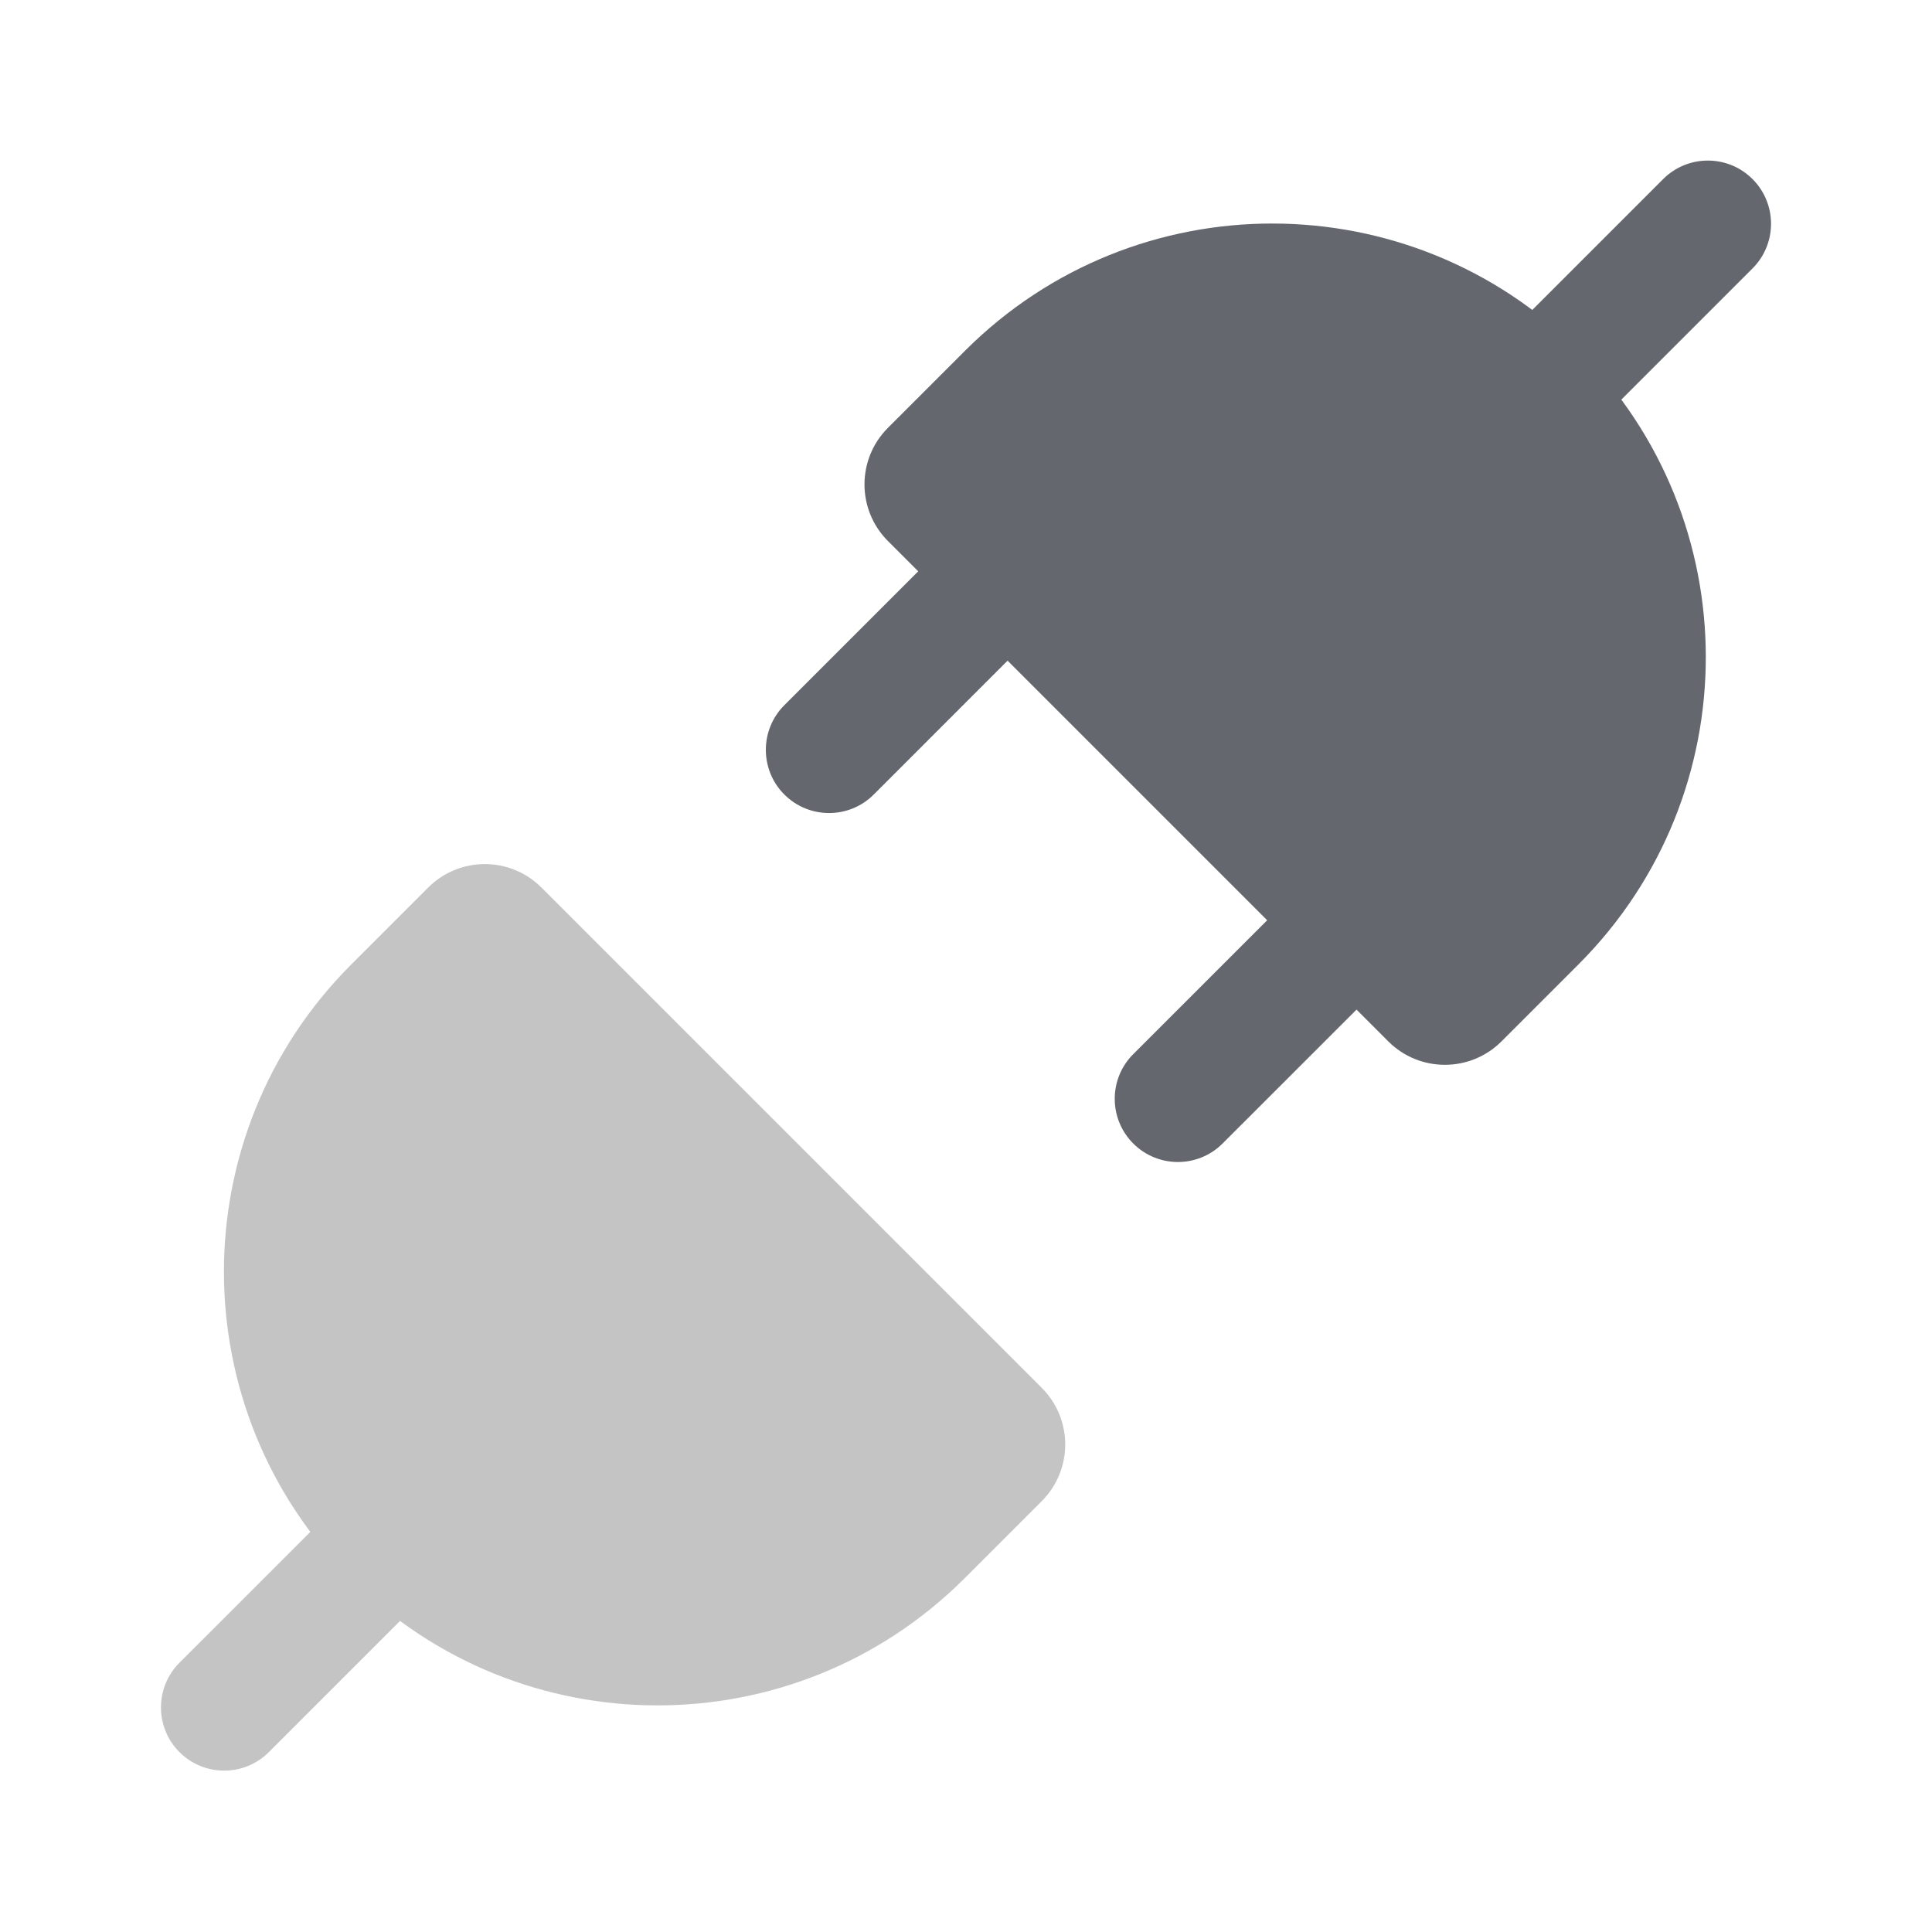 <svg xmlns="http://www.w3.org/2000/svg" width="48" height="48" fill="none" viewBox="0 0 48 48"><path fill="#C4C4C4" d="M13.451 22.05C12.675 21.274 11.416 21.274 10.639 22.05L8.703 23.986C4.509 28.204 4.518 35.021 8.725 39.23C12.935 43.417 19.736 43.417 23.947 39.23L25.883 37.294C26.659 36.517 26.659 35.258 25.883 34.482L13.451 22.05Z"/><path fill="#C4C4C4" d="M10.933 39.277L6.679 43.531C6.066 44.144 5.072 44.144 4.459 43.531C3.846 42.918 3.846 41.924 4.459 41.31L8.713 37.057L10.933 39.277Z"/><path fill="#65676E" d="M22.06 13.441C21.284 12.665 21.284 11.406 22.06 10.63L23.997 8.693C28.215 4.499 35.031 4.508 39.24 8.715C43.427 12.925 43.427 19.726 39.24 23.937L37.304 25.873C36.527 26.649 35.268 26.649 34.492 25.873L22.06 13.441Z"/><path fill="#65676E" d="M25.961 15.486L21.708 19.74C21.095 20.353 20.1 20.353 19.487 19.74C18.874 19.127 18.874 18.133 19.487 17.52L23.741 13.266L25.961 15.486Z"/><path fill="#65676E" d="M39.287 10.923L43.541 6.669C44.154 6.056 44.154 5.062 43.541 4.449C42.928 3.836 41.934 3.836 41.321 4.449L37.067 8.703L39.287 10.923Z"/><path fill="#65676E" d="M34.629 24.157L30.375 28.41C29.762 29.023 28.768 29.023 28.155 28.41C27.542 27.797 27.542 26.803 28.155 26.19L32.409 21.937L34.629 24.157Z"/></svg>